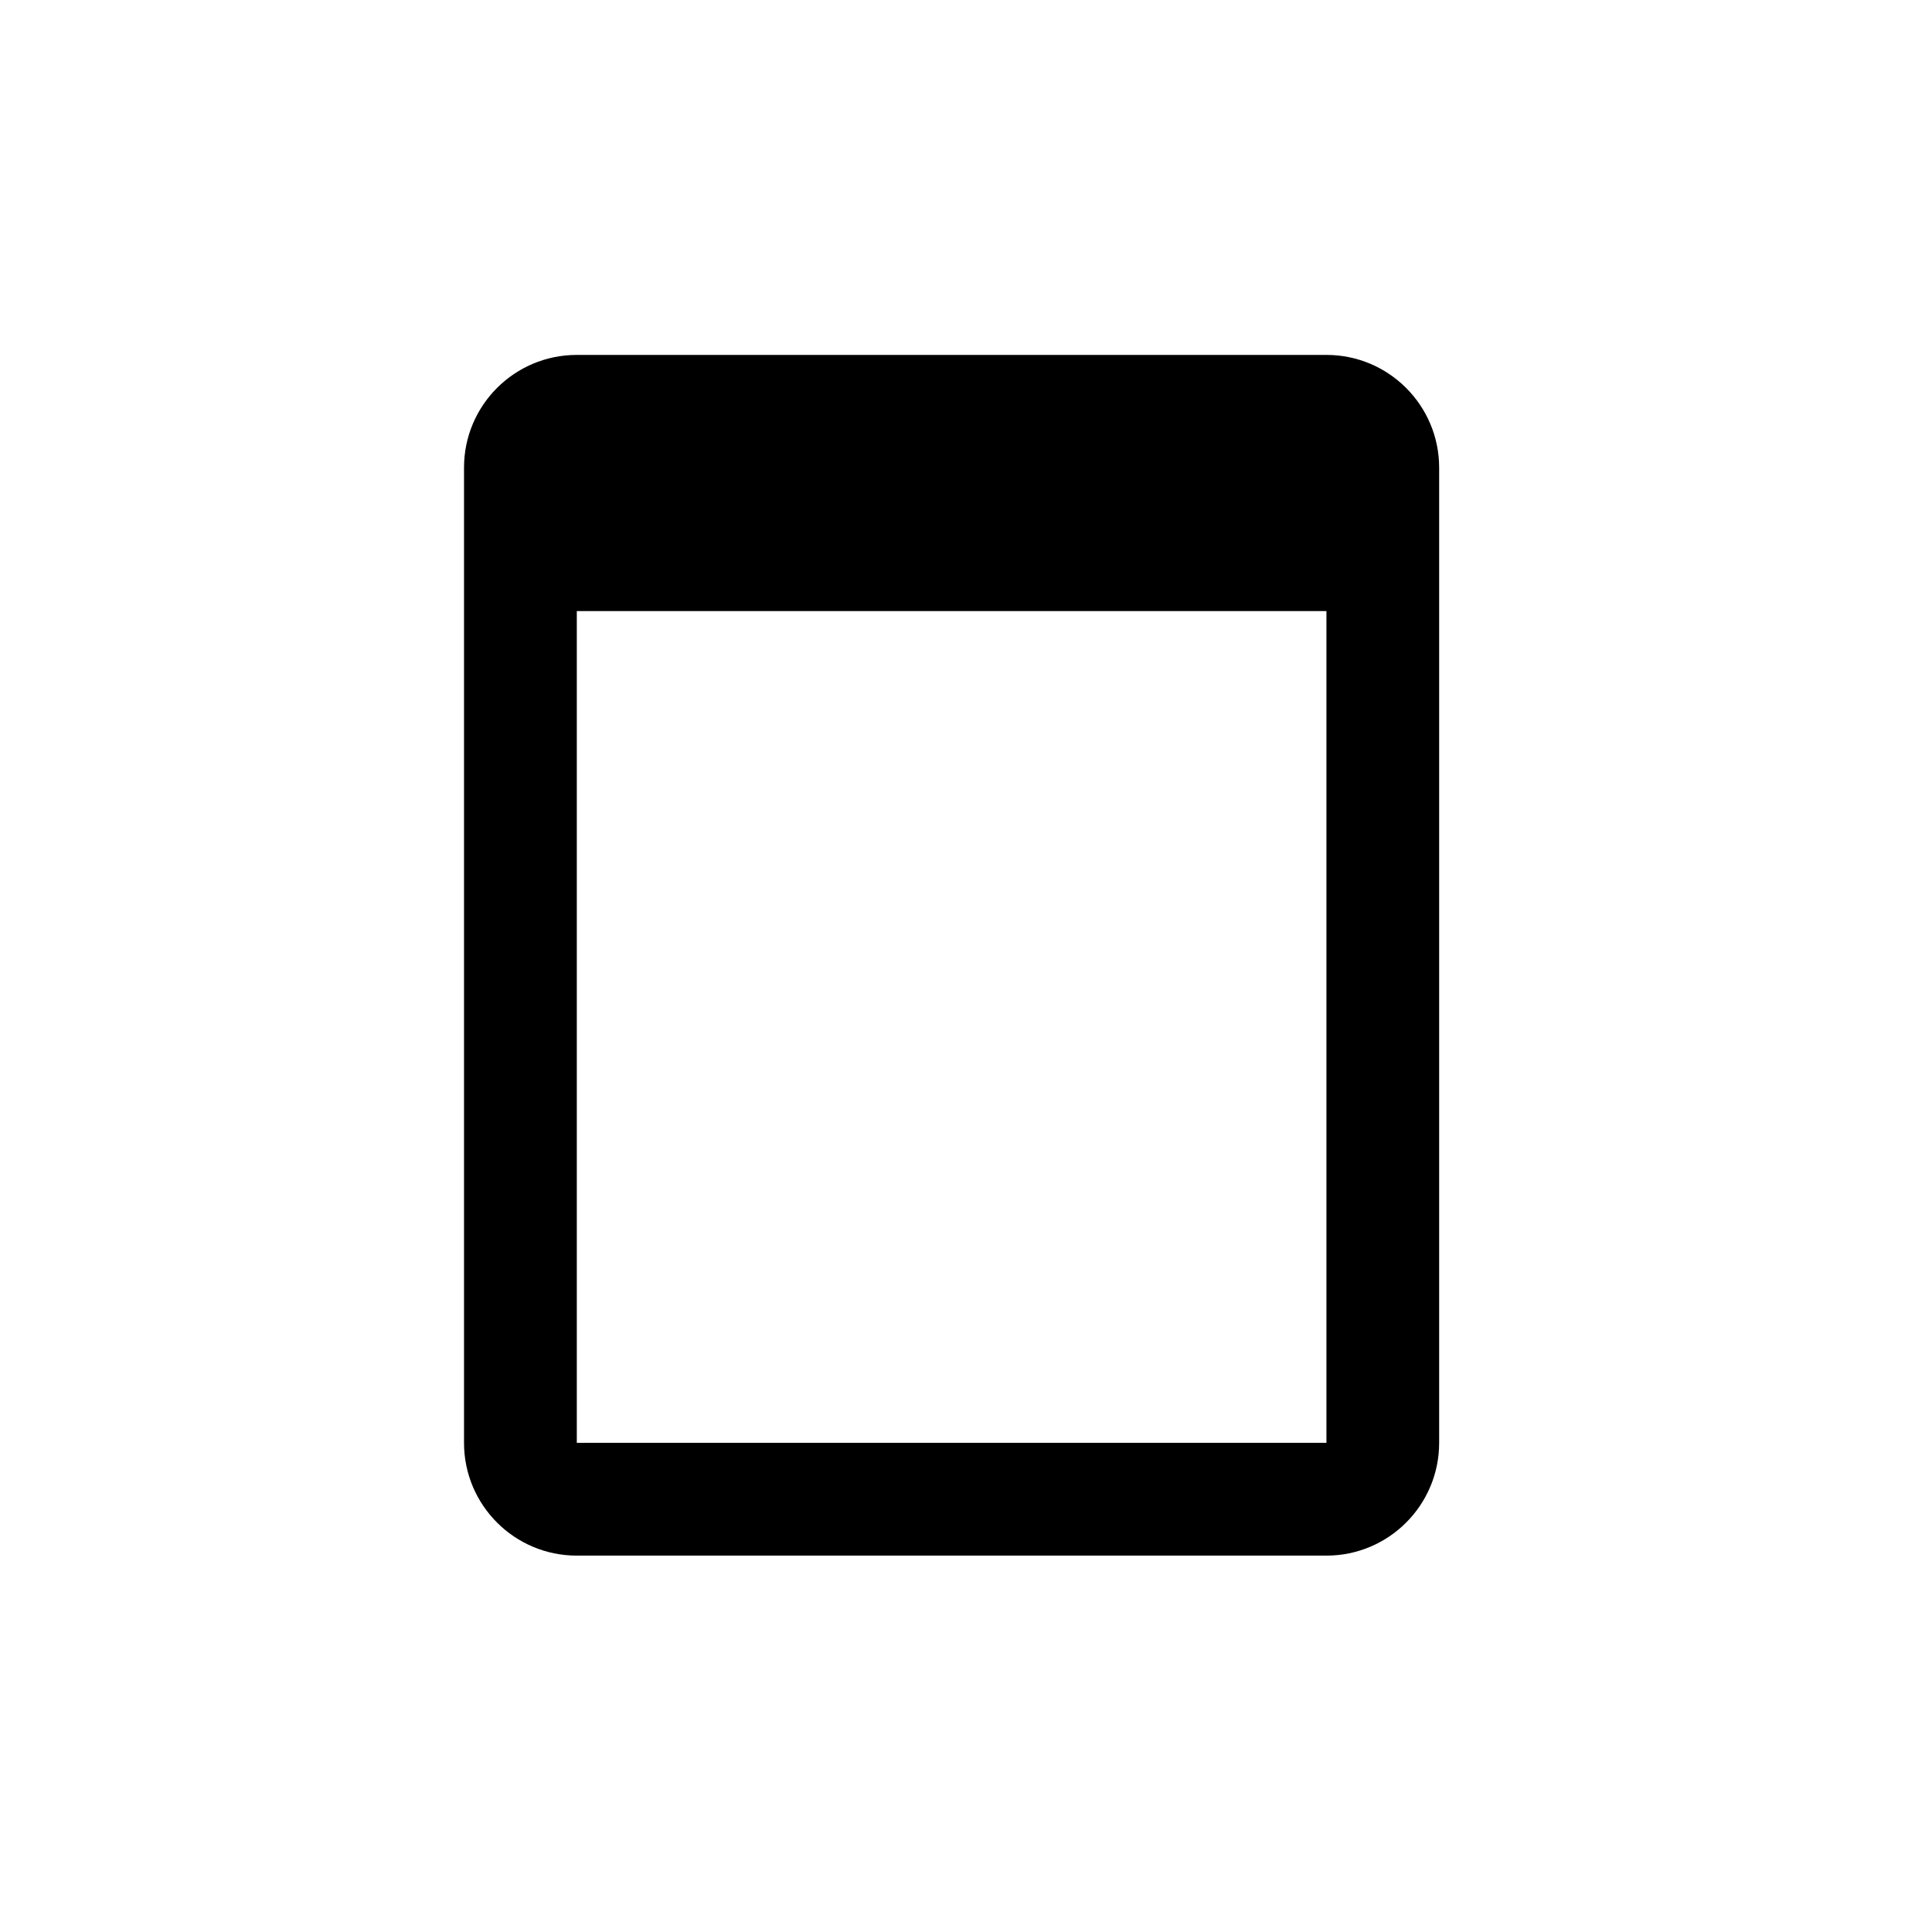 <?xml version="1.0" encoding="utf-8"?>
<!-- Generator: Adobe Illustrator 16.0.4, SVG Export Plug-In . SVG Version: 6.00 Build 0)  -->
<!DOCTYPE svg PUBLIC "-//W3C//DTD SVG 1.1//EN" "http://www.w3.org/Graphics/SVG/1.1/DTD/svg11.dtd">
<svg version="1.1" id="Layer_1" xmlns="http://www.w3.org/2000/svg" xmlns:xlink="http://www.w3.org/1999/xlink" x="0px" y="0px"
	 width="28.35px" height="28.35px" viewBox="0 0 28.35 28.35" enable-background="new 0 0 28.35 28.35" xml:space="preserve">
<path d="M19.464,8.967v12.205h-11V8.967H19.464 M19.464,5.208h-11c-0.915,0-1.655,0.741-1.655,1.654v14.31
	c0,0.914,0.741,1.655,1.655,1.655h11c0.913,0,1.654-0.741,1.654-1.655V6.863C21.118,5.949,20.377,5.208,19.464,5.208L19.464,5.208z"
	/>
</svg>

